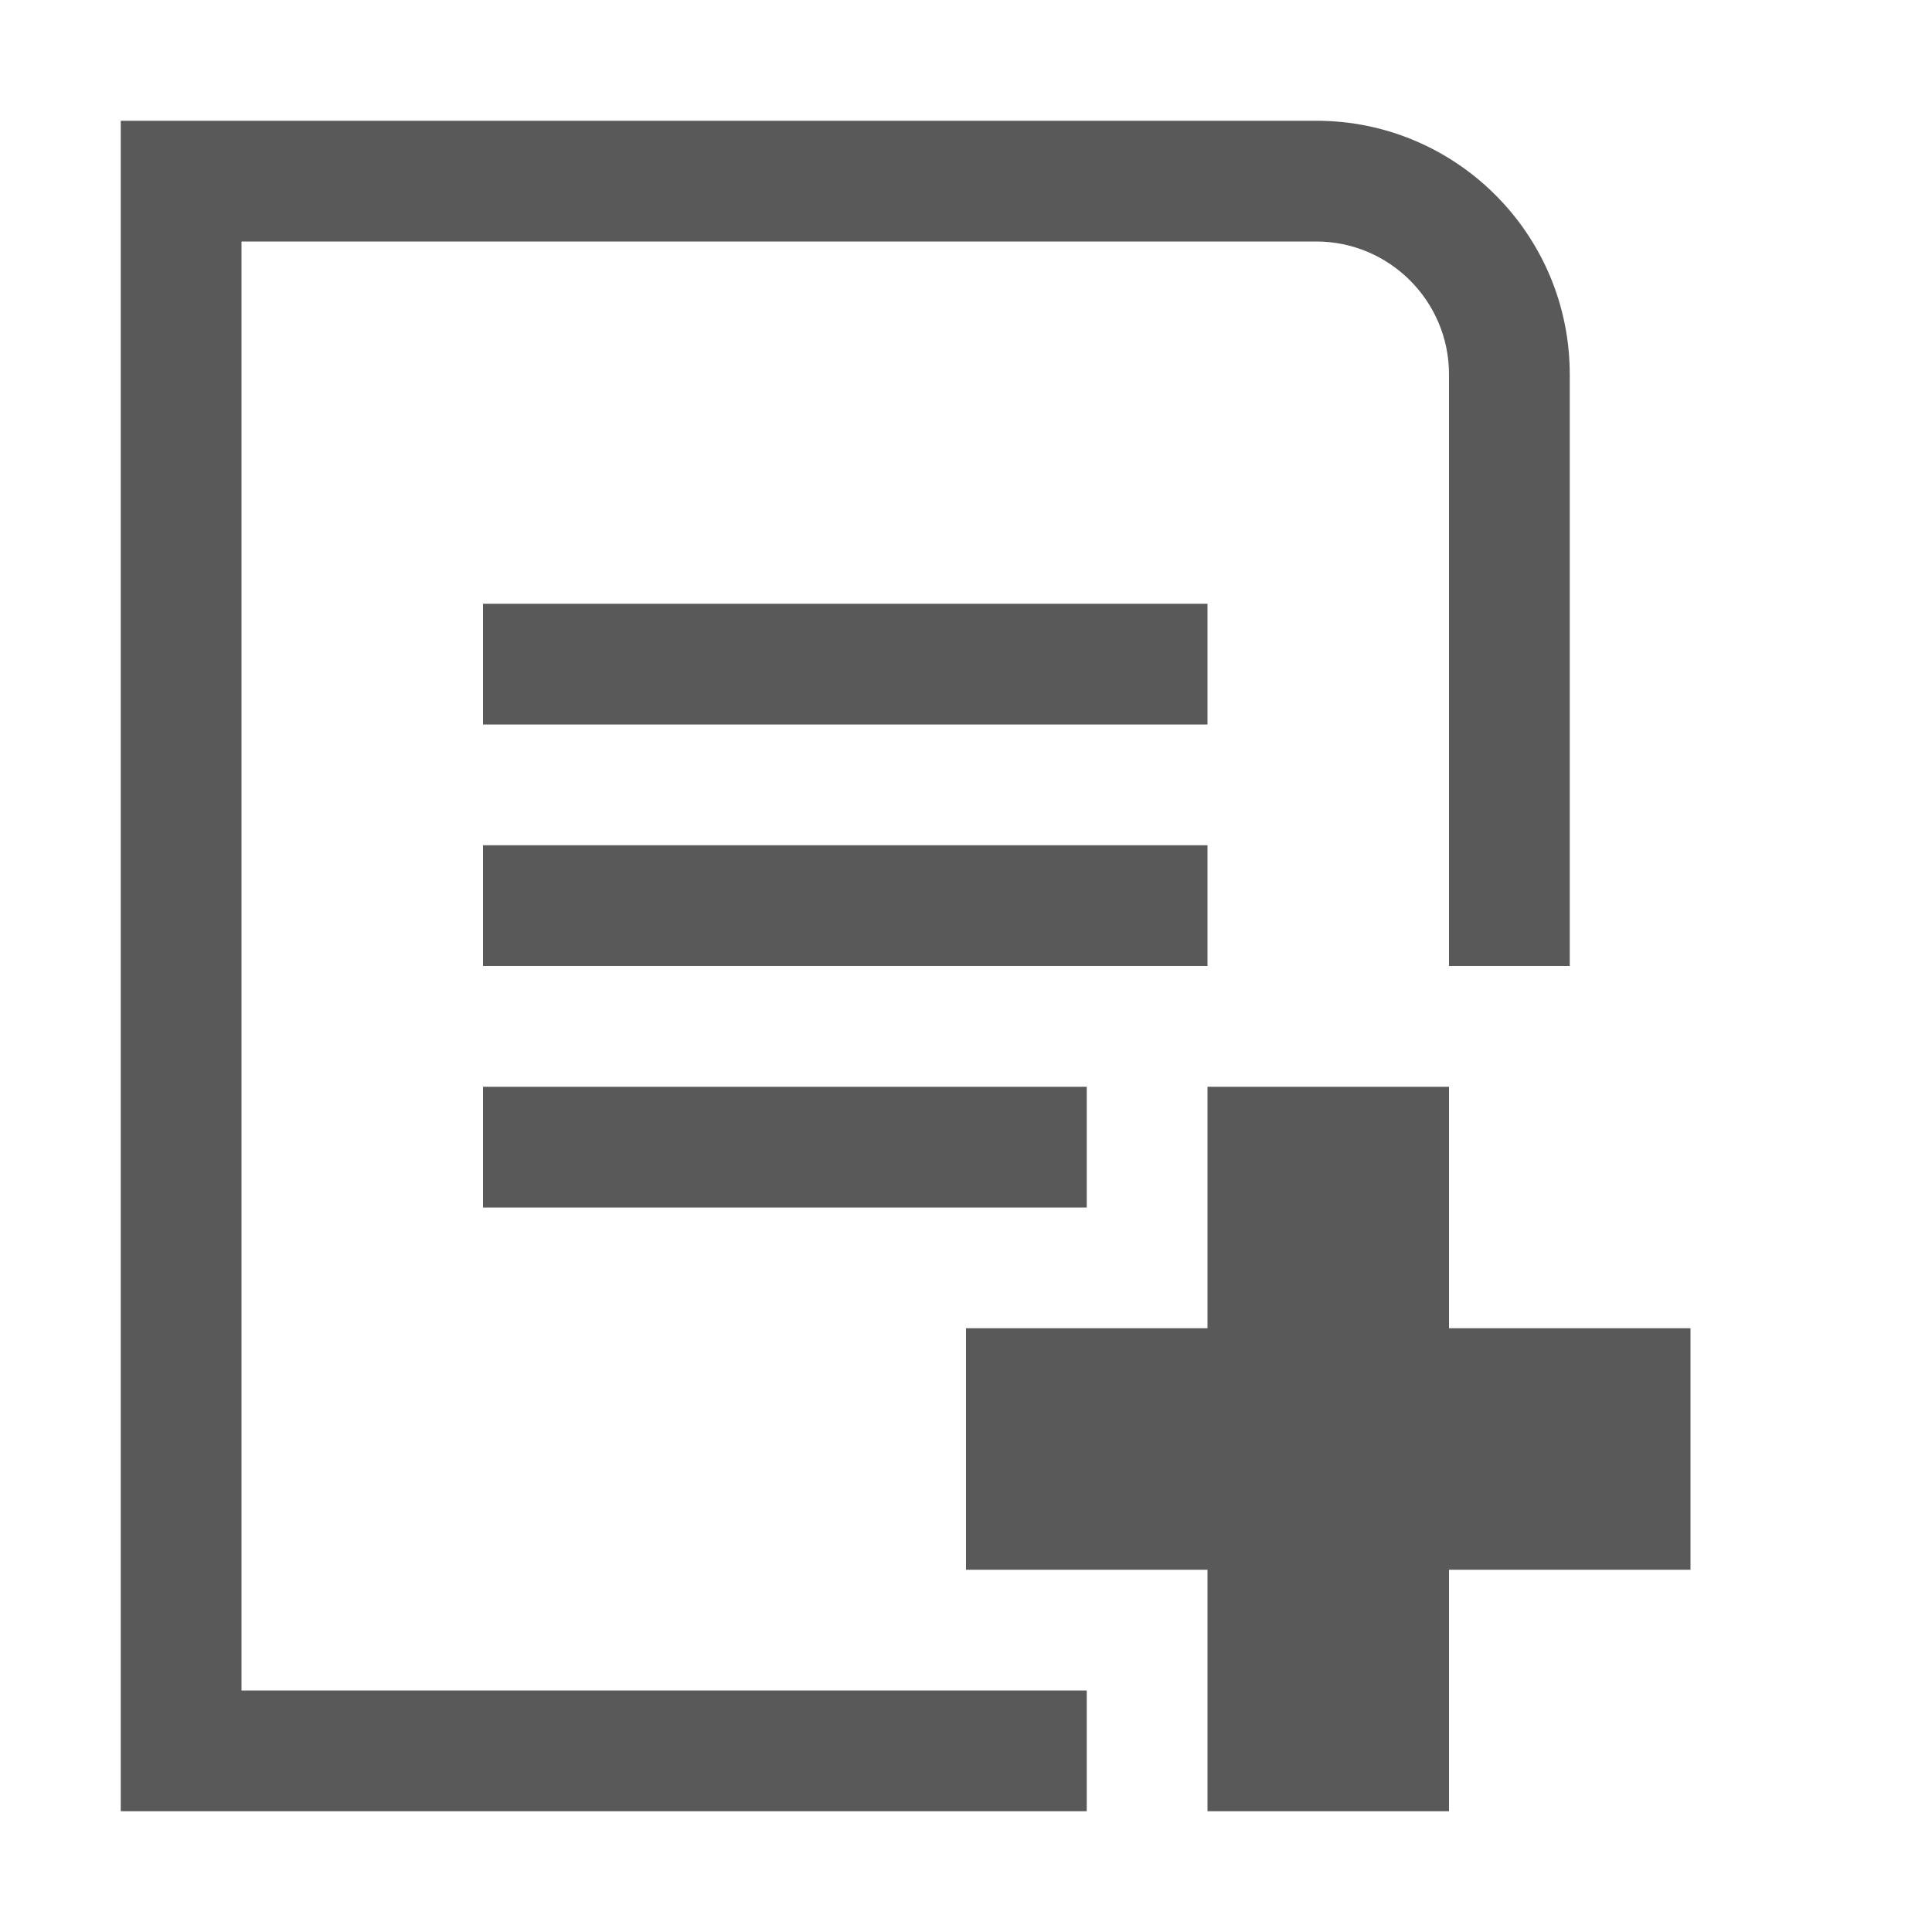 <svg xmlns="http://www.w3.org/2000/svg" width="512" height="512" viewBox="0 0 512 512"><path stroke="#449FDB" d="M0 0"/><path d="M288 448H64V64h284.812C368.218 64 384 79.797 384 99.203V256h32V99.203C416 62.093 385.907 32 348.812 32H32v448h256v-32zM128 160h192v32H128v-32zm0 64v32h192v-32H128zm0 96h160v-32H128v32zm256-32h-64v64h-64v64h64v64h64v-64h64v-64h-64v-64z" fill="#595959"/></svg>